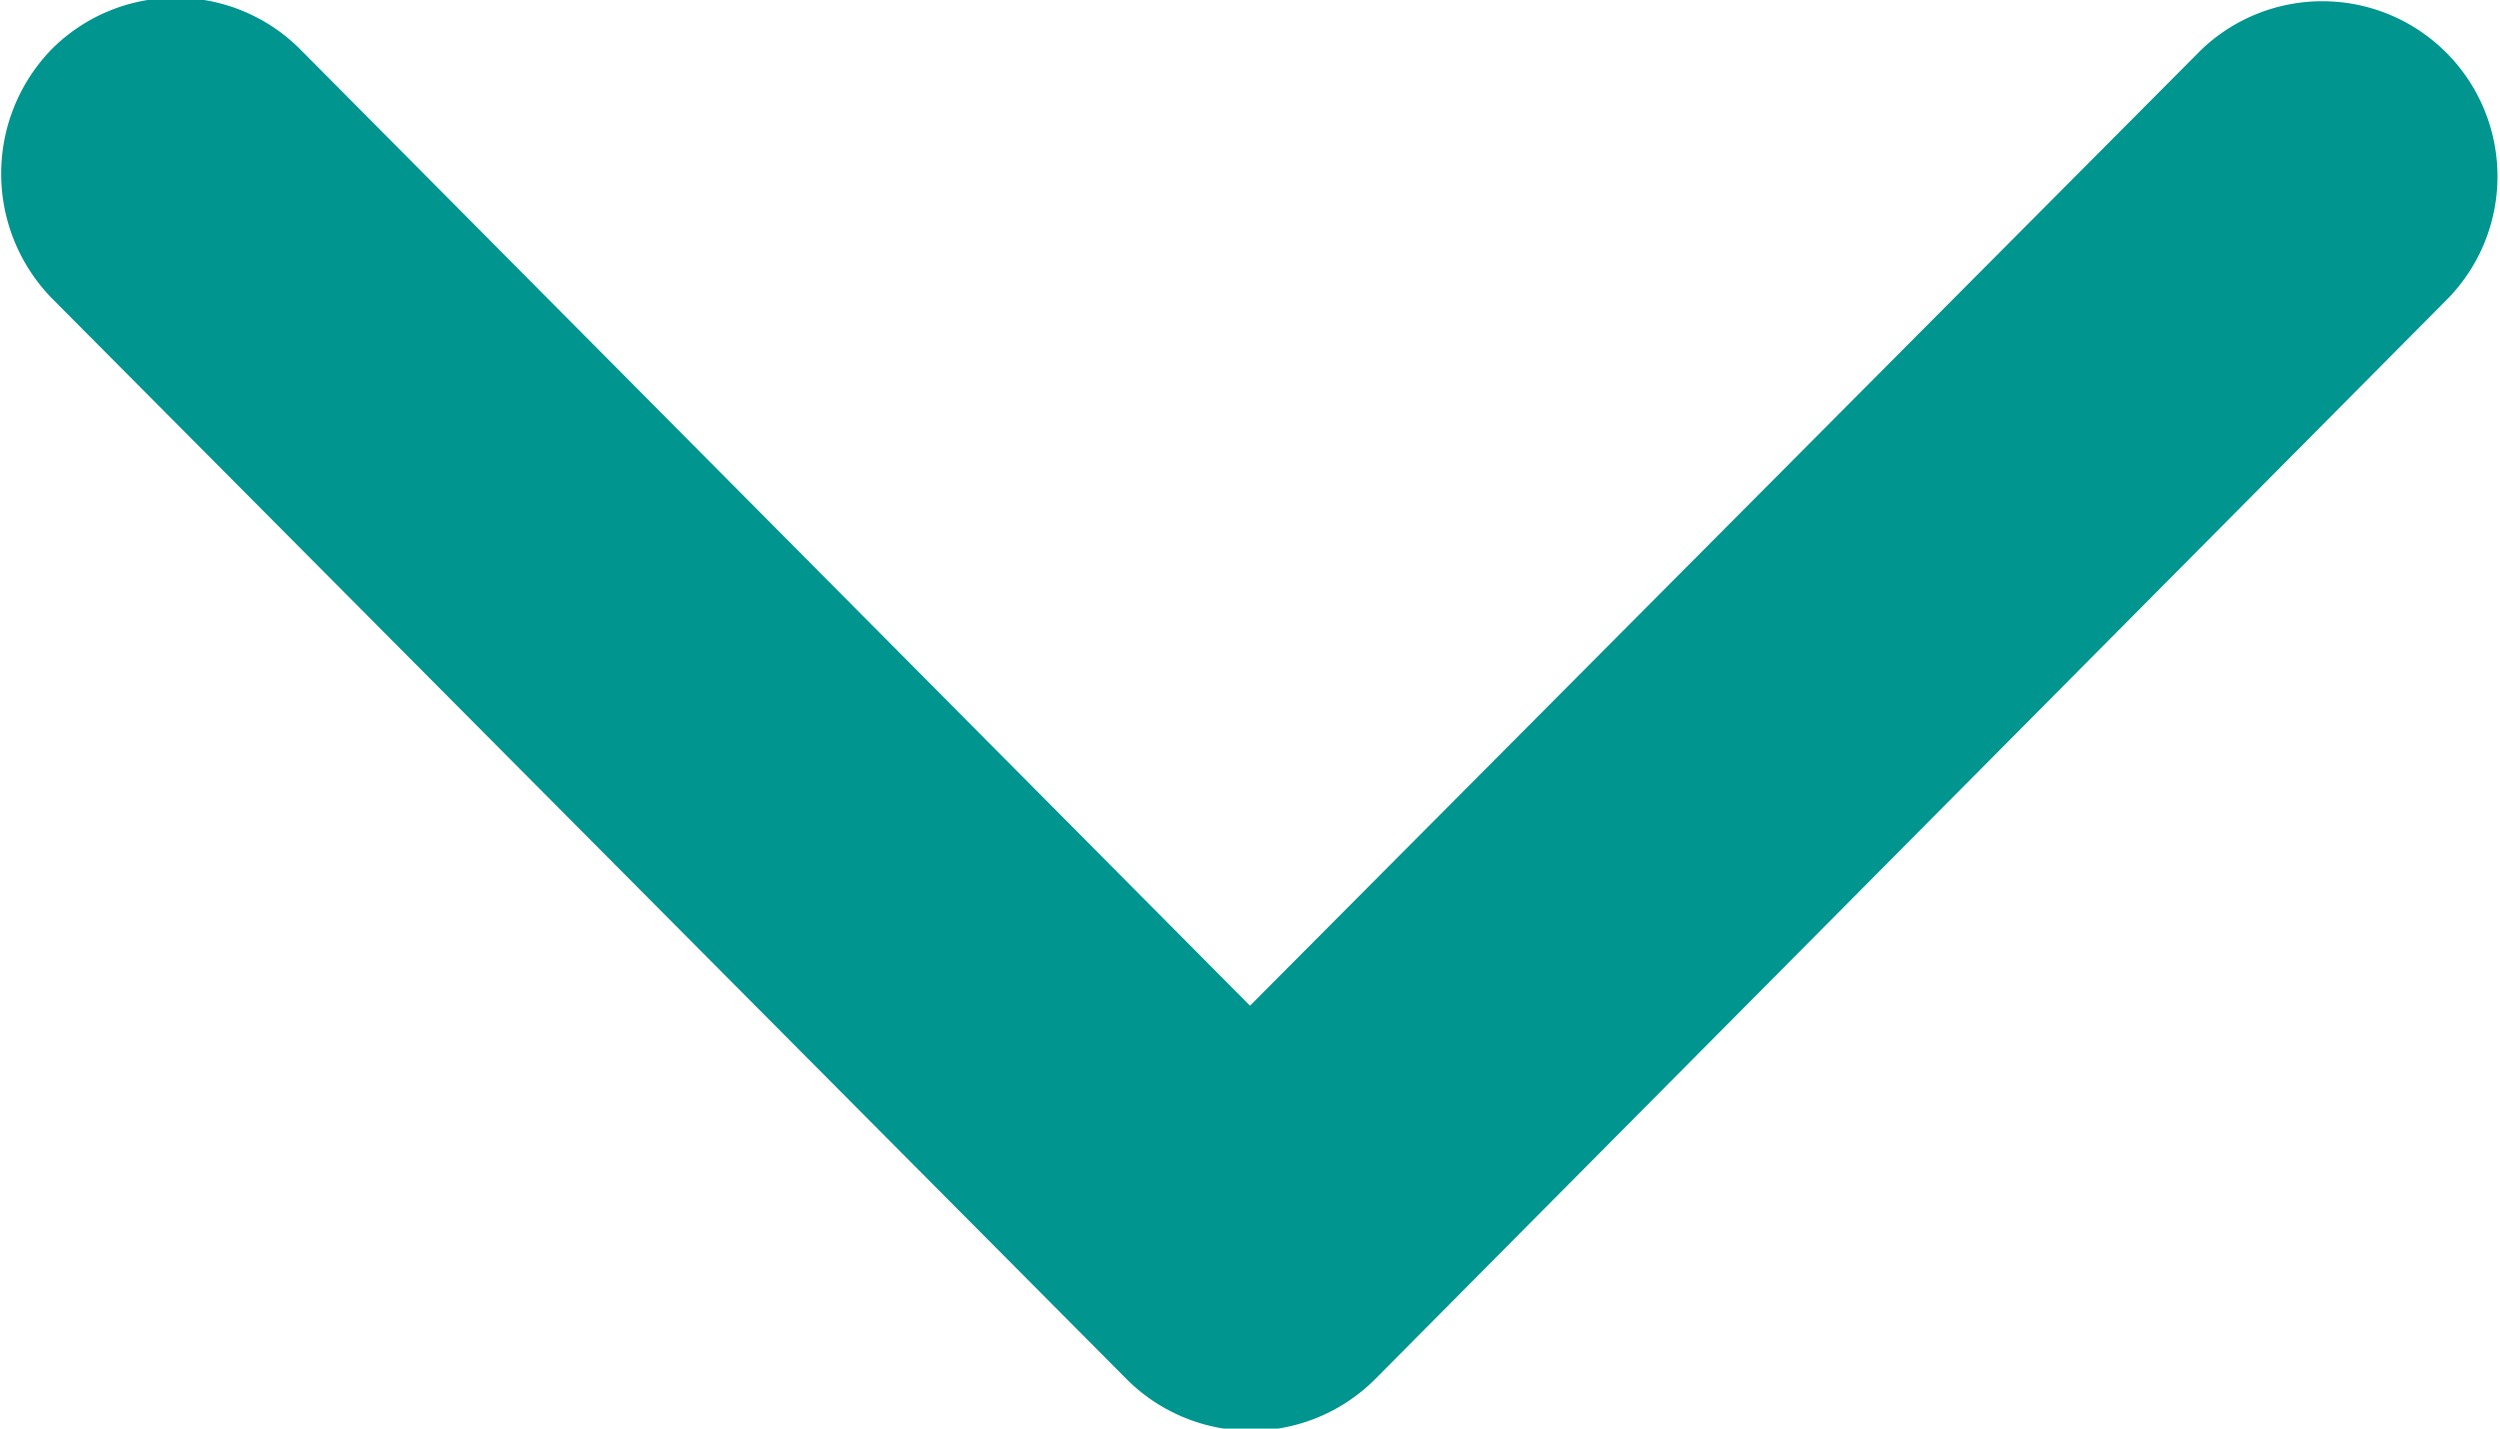 <svg xmlns="http://www.w3.org/2000/svg" width="14" height="8" viewBox="0 0 14 8">
<defs>
    <style>
      .cls-1 {
        fill: #00968f;
        fill-rule: evenodd;
      }
    </style>
  </defs>
  <path id="nav_arrow_active" class="cls-1" d="M1104.31,117.724l-6.02-6.054a1,1,0,0,1,0-1.395,0.983,0.983,0,0,1,1.39,0l5.32,5.357,5.33-5.356a0.981,0.981,0,0,1,1.38,1.394l-6.01,6.054A0.983,0.983,0,0,1,1104.31,117.724Z" transform="translate(-1098 -110)"/>
</svg>
